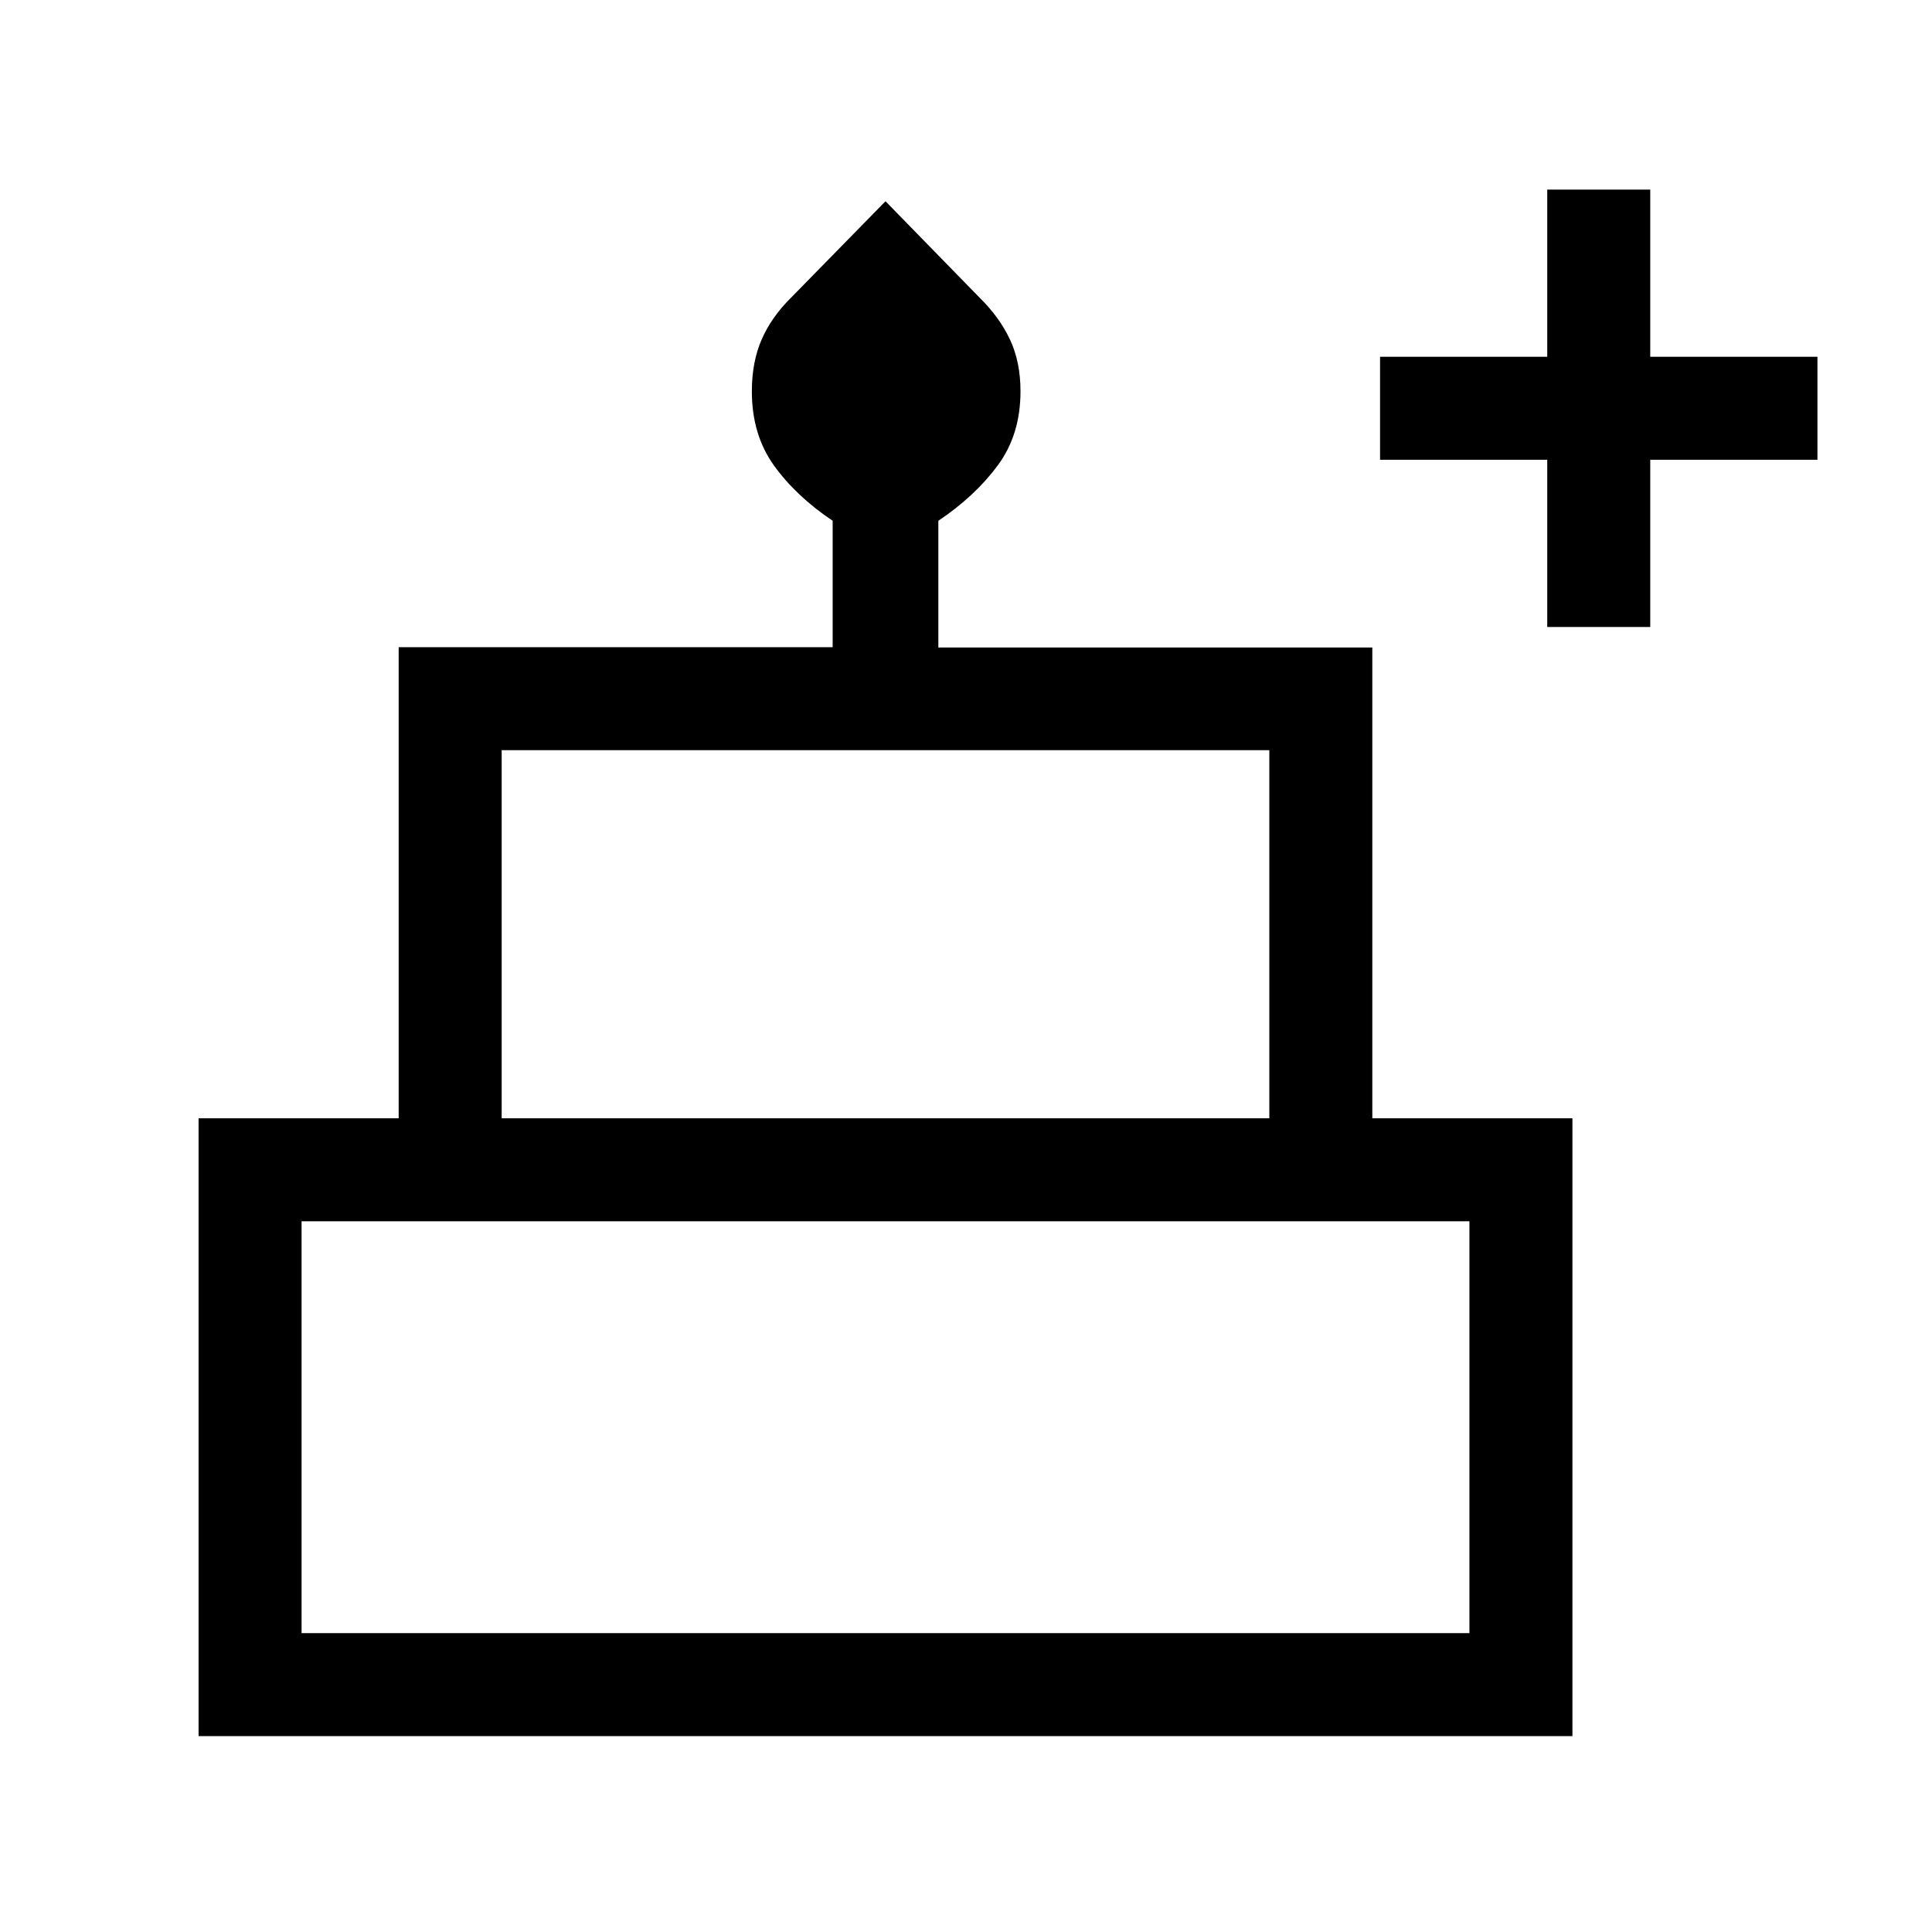 <svg xmlns="http://www.w3.org/2000/svg" height="40" viewBox="0 -960 960 960" width="40"><path d="M98.67-97.33v-307h99.43v-234.08h215.64v-62.82q-18.2-12.21-29.18-27.5-10.97-15.29-10.97-36.83 0-14.58 4.88-25.77 4.89-11.19 14.66-20.82L440-860l46.84 48q9.8 9.62 15.02 20.74 5.22 11.12 5.22 25.7 0 21.54-11.31 36.83t-29.51 27.5v62.97H681.9v233.93h99.43v307H98.67Zm150.61-307h381.44v-182.9H249.28v182.9Zm-99.43 255.82h580.3v-204.64h-580.3v204.64Zm99.43-255.82h381.44-381.44Zm-99.43 255.82h580.3-580.3Zm540.3-255.82h-500.3 500.3Zm78.67-244.13v-83.08h-83.08v-51.18h83.08v-83.07H820v83.07h83.08v51.18H820v83.08h-51.18Z"/></svg>